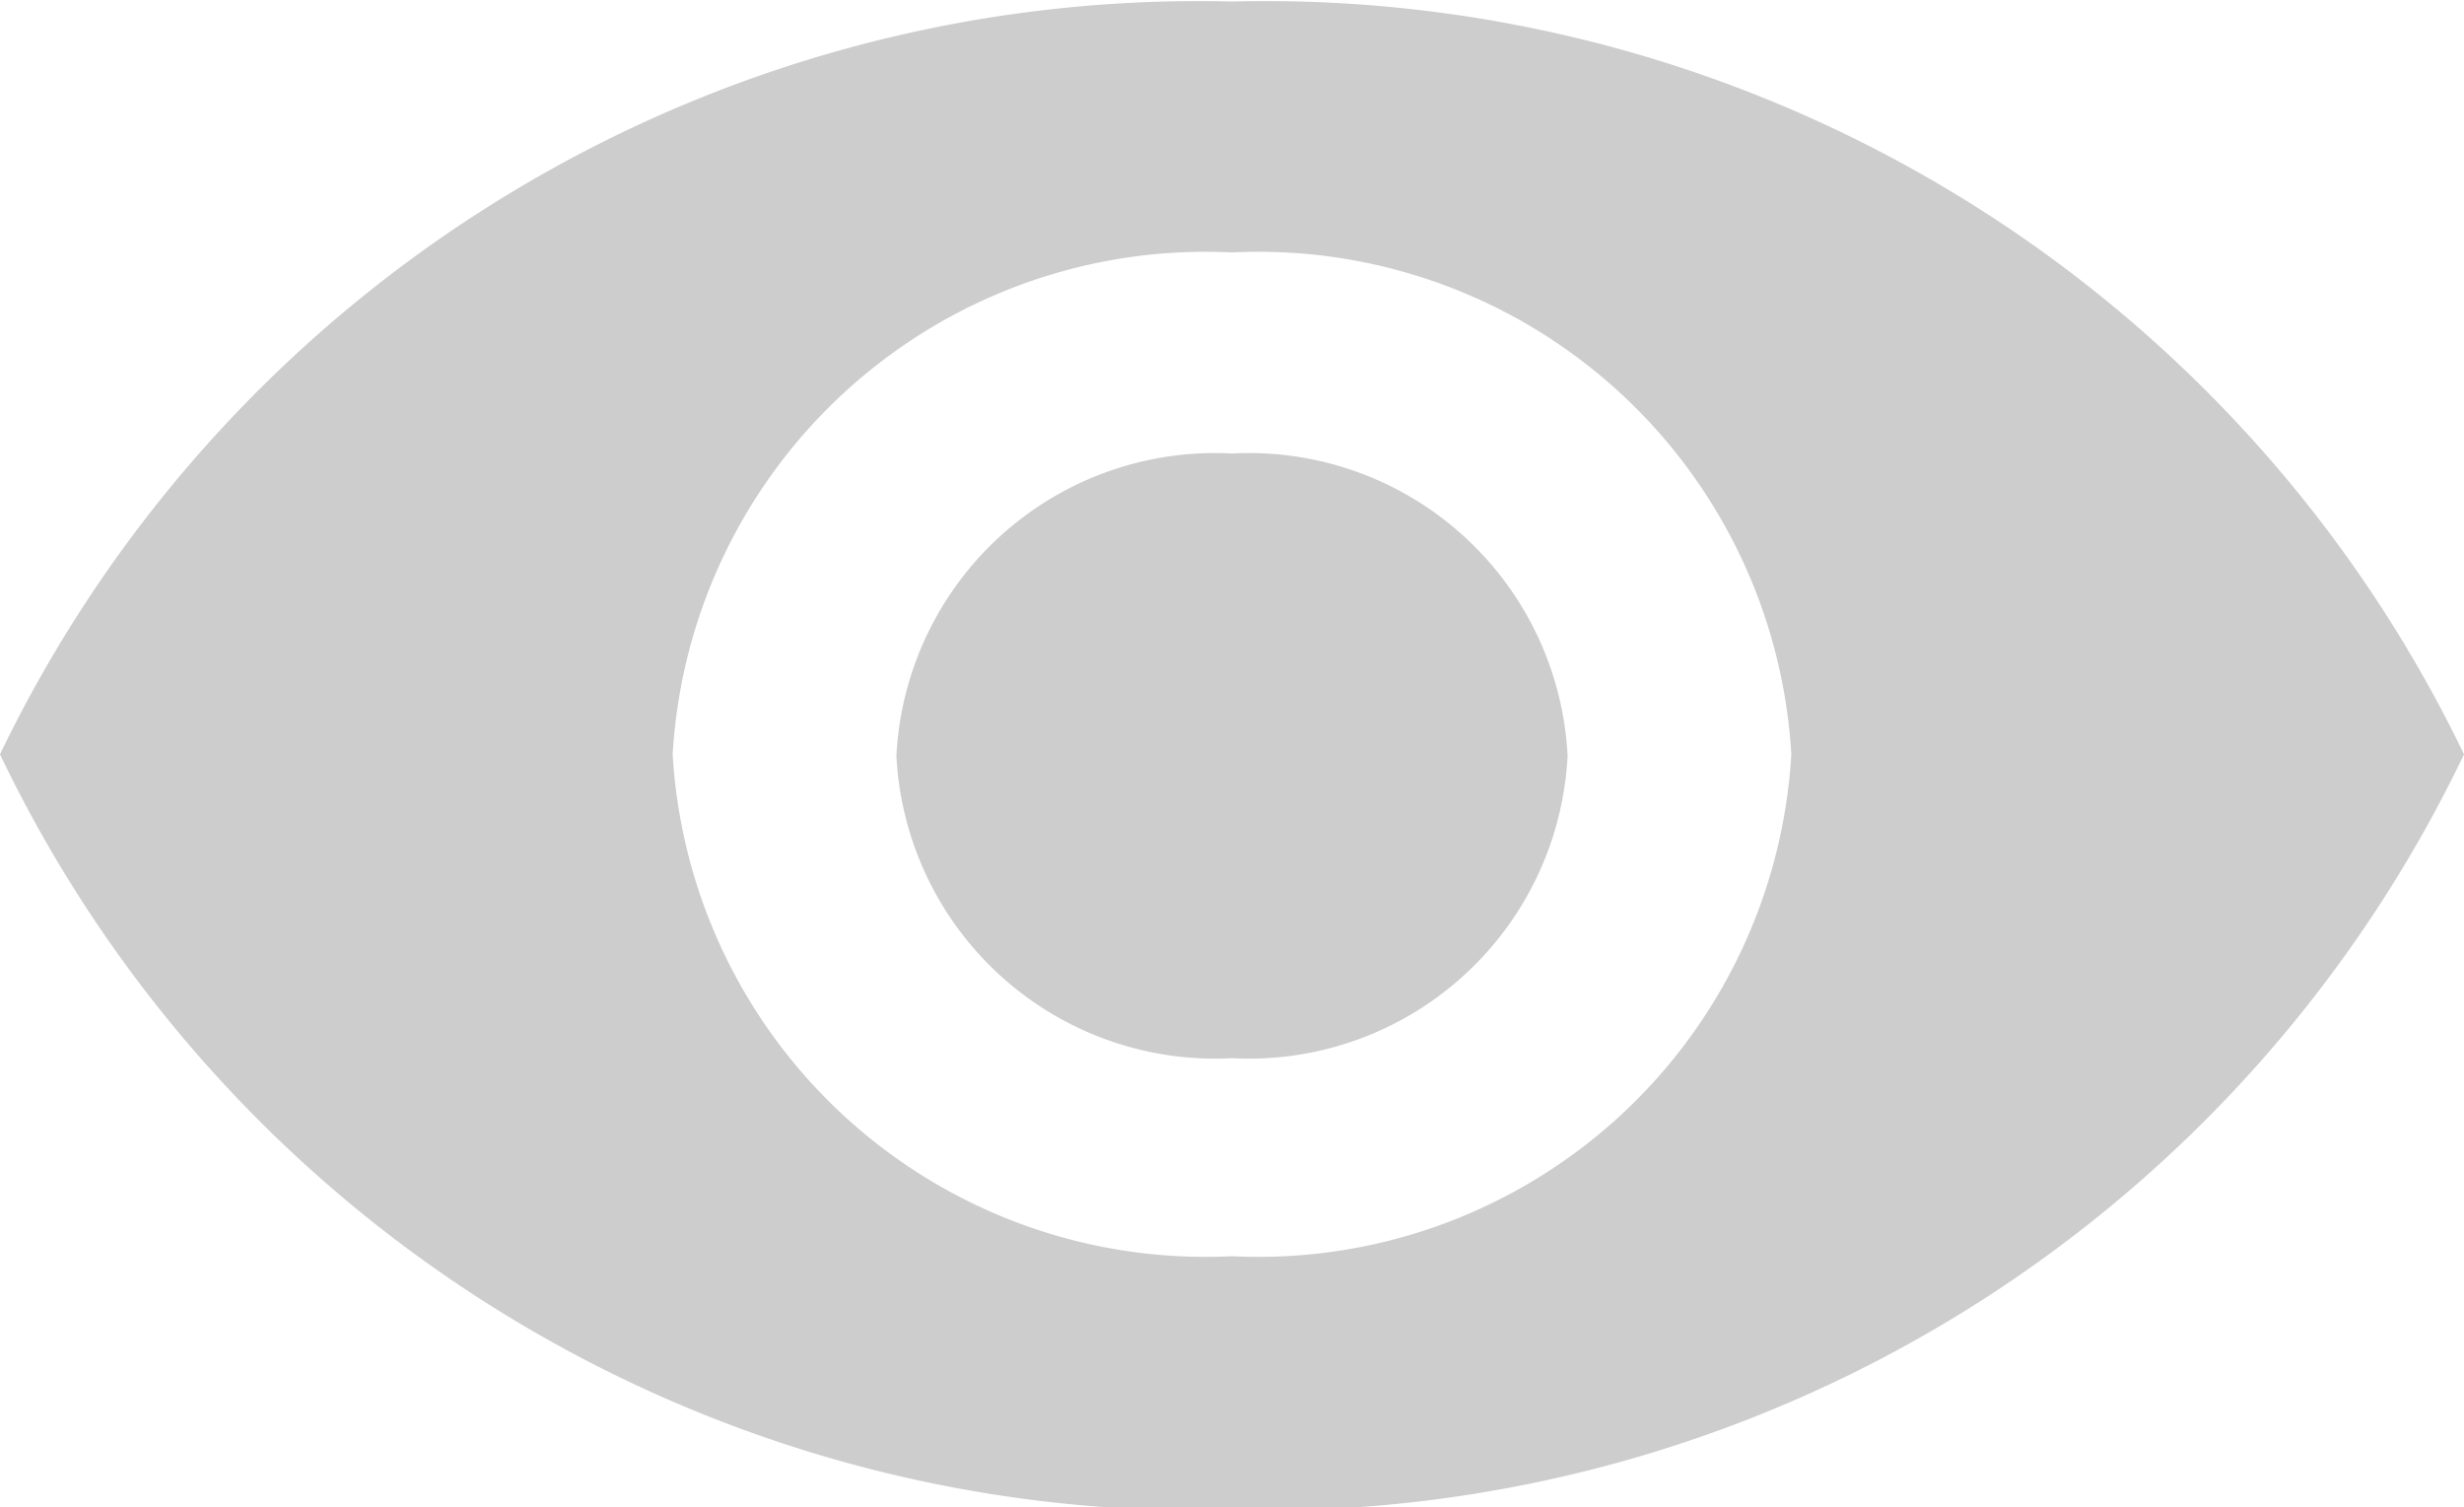 <svg id="Capa_1" data-name="Capa 1" xmlns="http://www.w3.org/2000/svg" viewBox="0 0 16.3 9.97"><defs><style>.cls-1{fill:#cdcdcd;}</style></defs><title>passHide</title><path class="cls-1" d="M8.15,1.23A8.8,8.8,0,0,0,0,6.21a8.8,8.8,0,0,0,8.15,5,8.8,8.8,0,0,0,8.15-5A8.8,8.8,0,0,0,8.15,1.23Zm0,8.3a3.53,3.53,0,0,1-3.7-3.32,3.53,3.53,0,0,1,3.7-3.32,3.53,3.53,0,0,1,3.7,3.32A3.53,3.53,0,0,1,8.15,9.53Zm0-5.31a2.11,2.11,0,0,0-2.22,2,2.11,2.11,0,0,0,2.22,2,2.11,2.11,0,0,0,2.22-2,2.11,2.11,0,0,0-2.22-2Z" transform="translate(0 -1.22)"/></svg>
